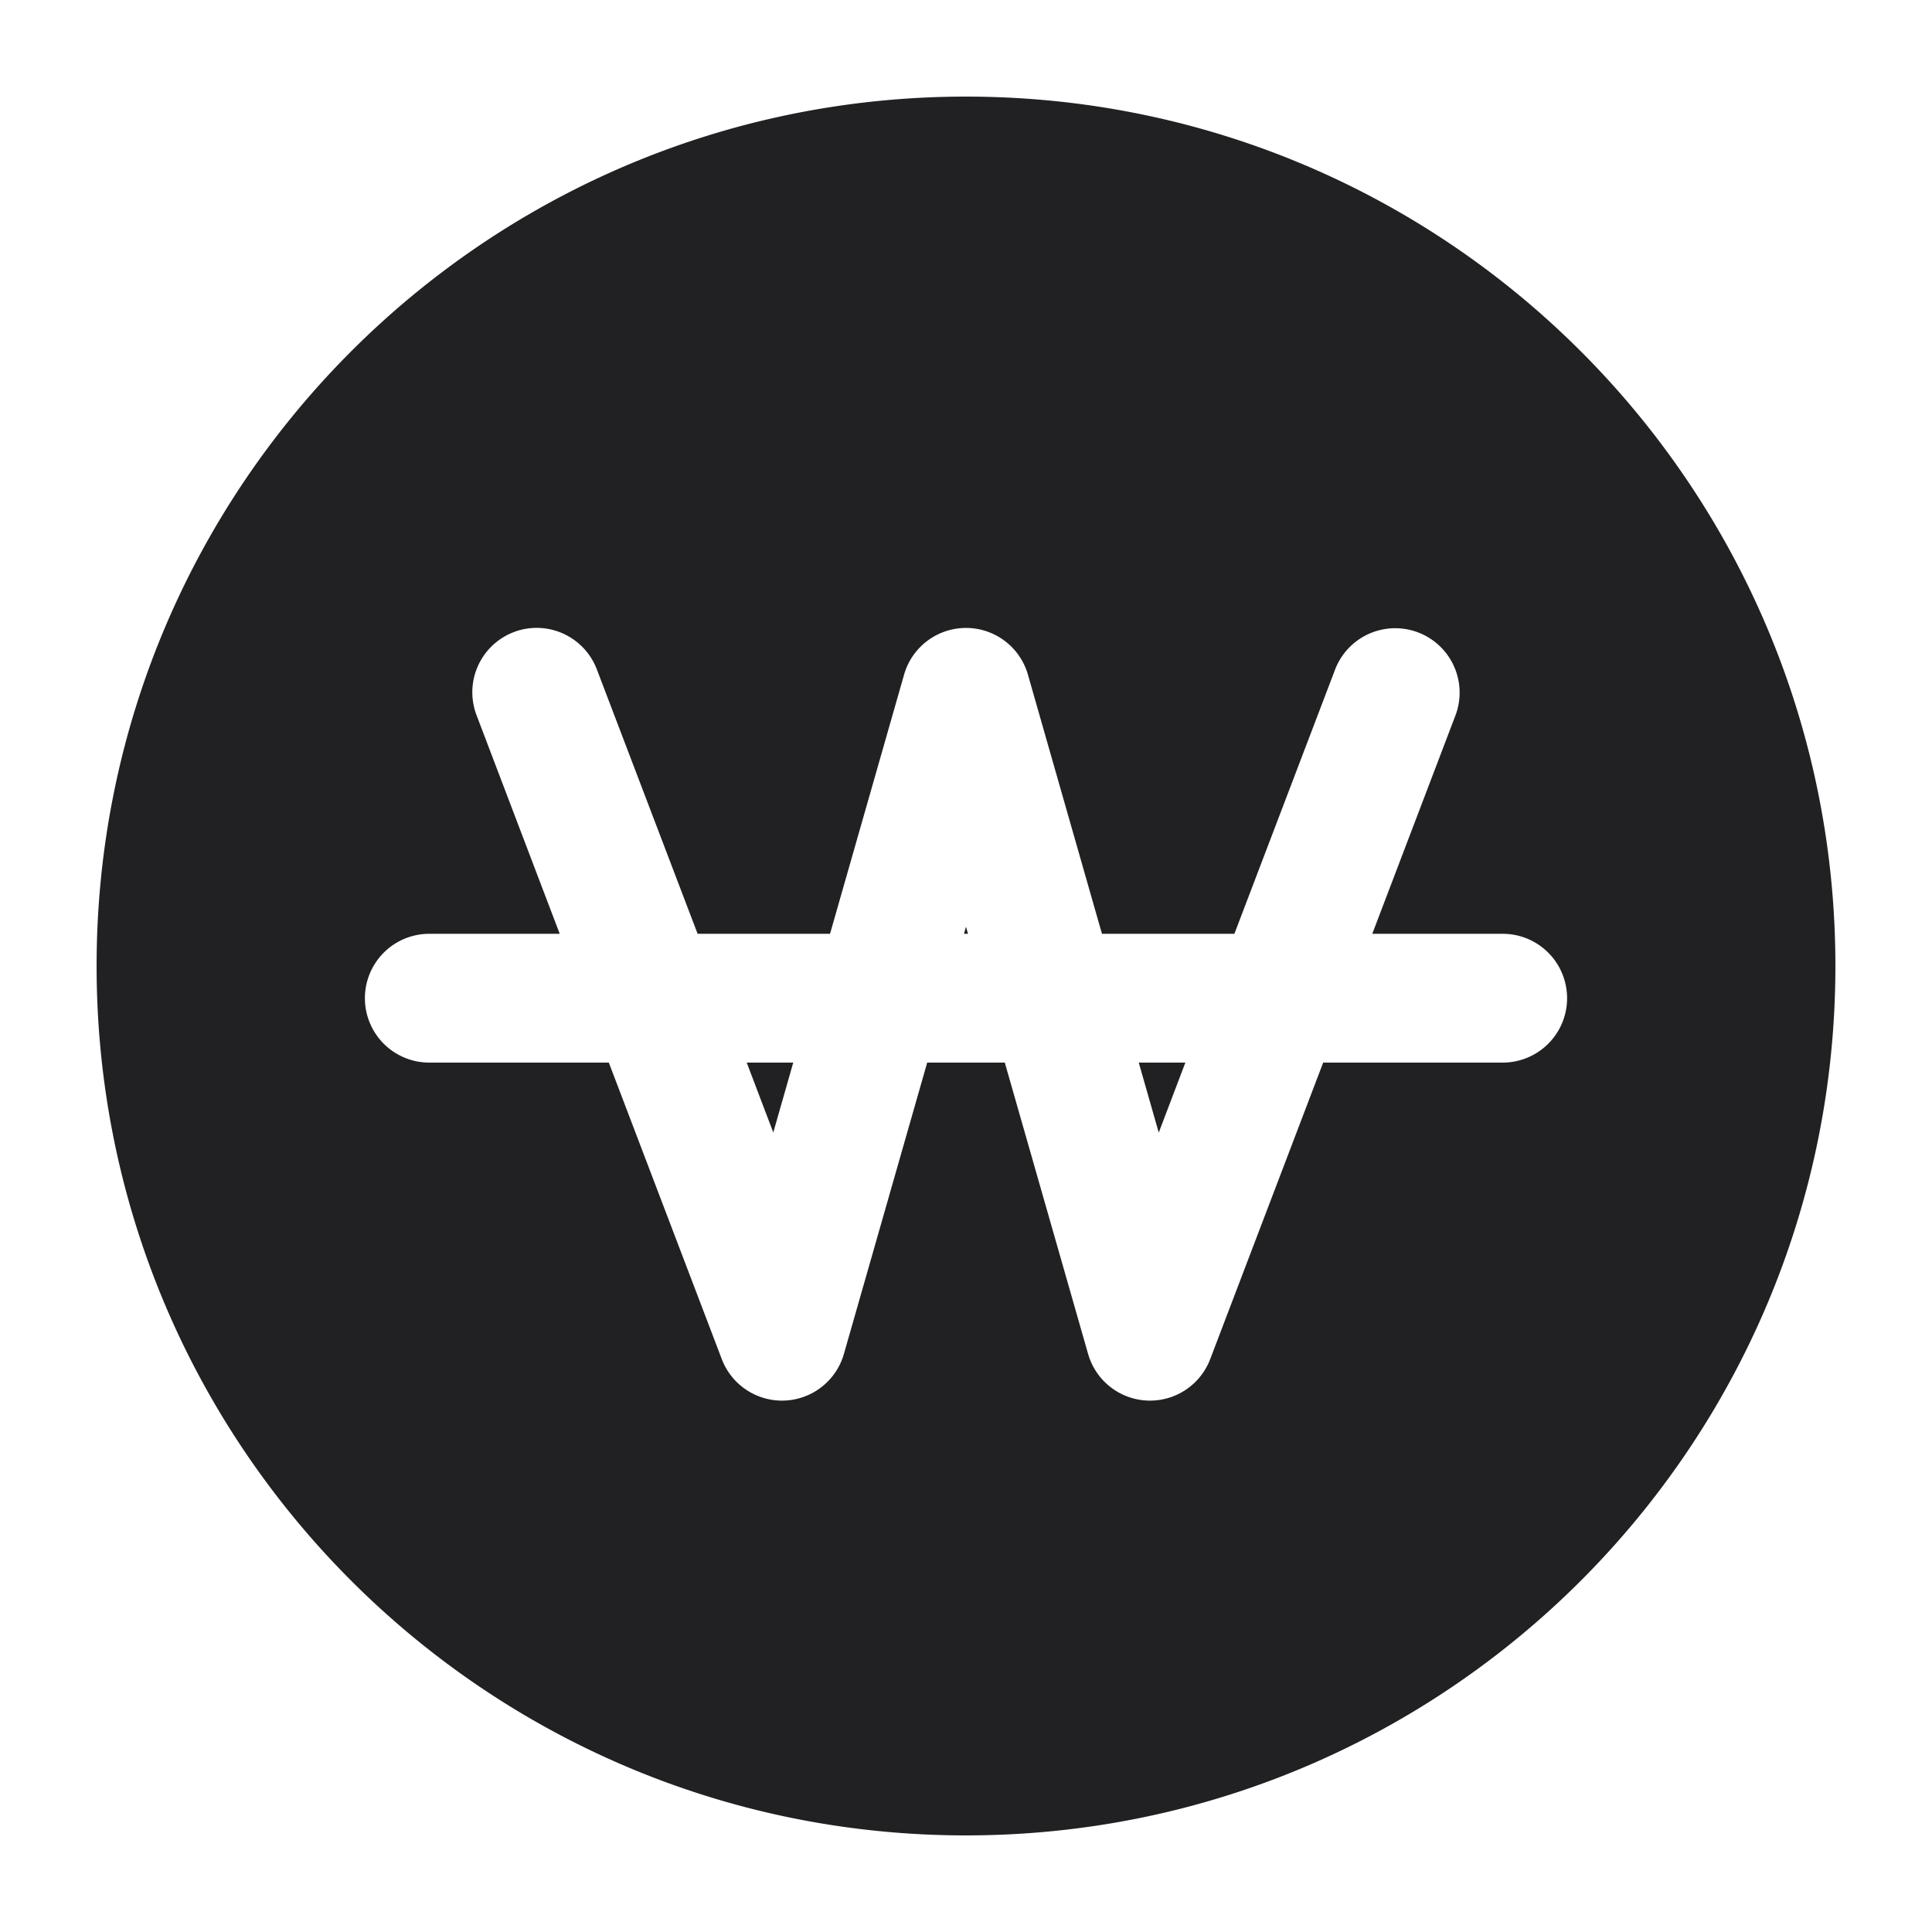 <svg xmlns="http://www.w3.org/2000/svg" width="24" height="24" fill="none"><g fill="#212124"><path d="m9.606 14.068-.33-.868h.578l-.248.868ZM12 11.512l.025.088h-.05l.025-.088ZM14.394 14.068l-.248-.868h.579l-.33.868Z"/><path fill-rule="evenodd" d="M12 1.2C6.035 1.2 1.2 6.036 1.2 12c0 5.965 4.835 10.8 10.8 10.8 5.965 0 10.8-4.835 10.8-10.8 0-5.964-4.835-10.8-10.8-10.8ZM6.382 7.852a.8.8 0 0 1 1.032.463L8.666 11.6h1.645l.92-3.22a.8.8 0 0 1 1.538 0l.92 3.22h1.645l1.252-3.285a.8.8 0 0 1 1.495.57L17.047 11.6h1.62a.8.8 0 1 1 0 1.6h-2.23l-1.404 3.685a.8.8 0 0 1-1.516-.065l-1.035-3.62h-.964l-1.035 3.62a.8.8 0 0 1-1.516.065L7.563 13.2h-2.23a.8.8 0 0 1 0-1.6h1.62L5.92 8.885a.8.8 0 0 1 .463-1.033Z" clip-rule="evenodd"/></g></svg>